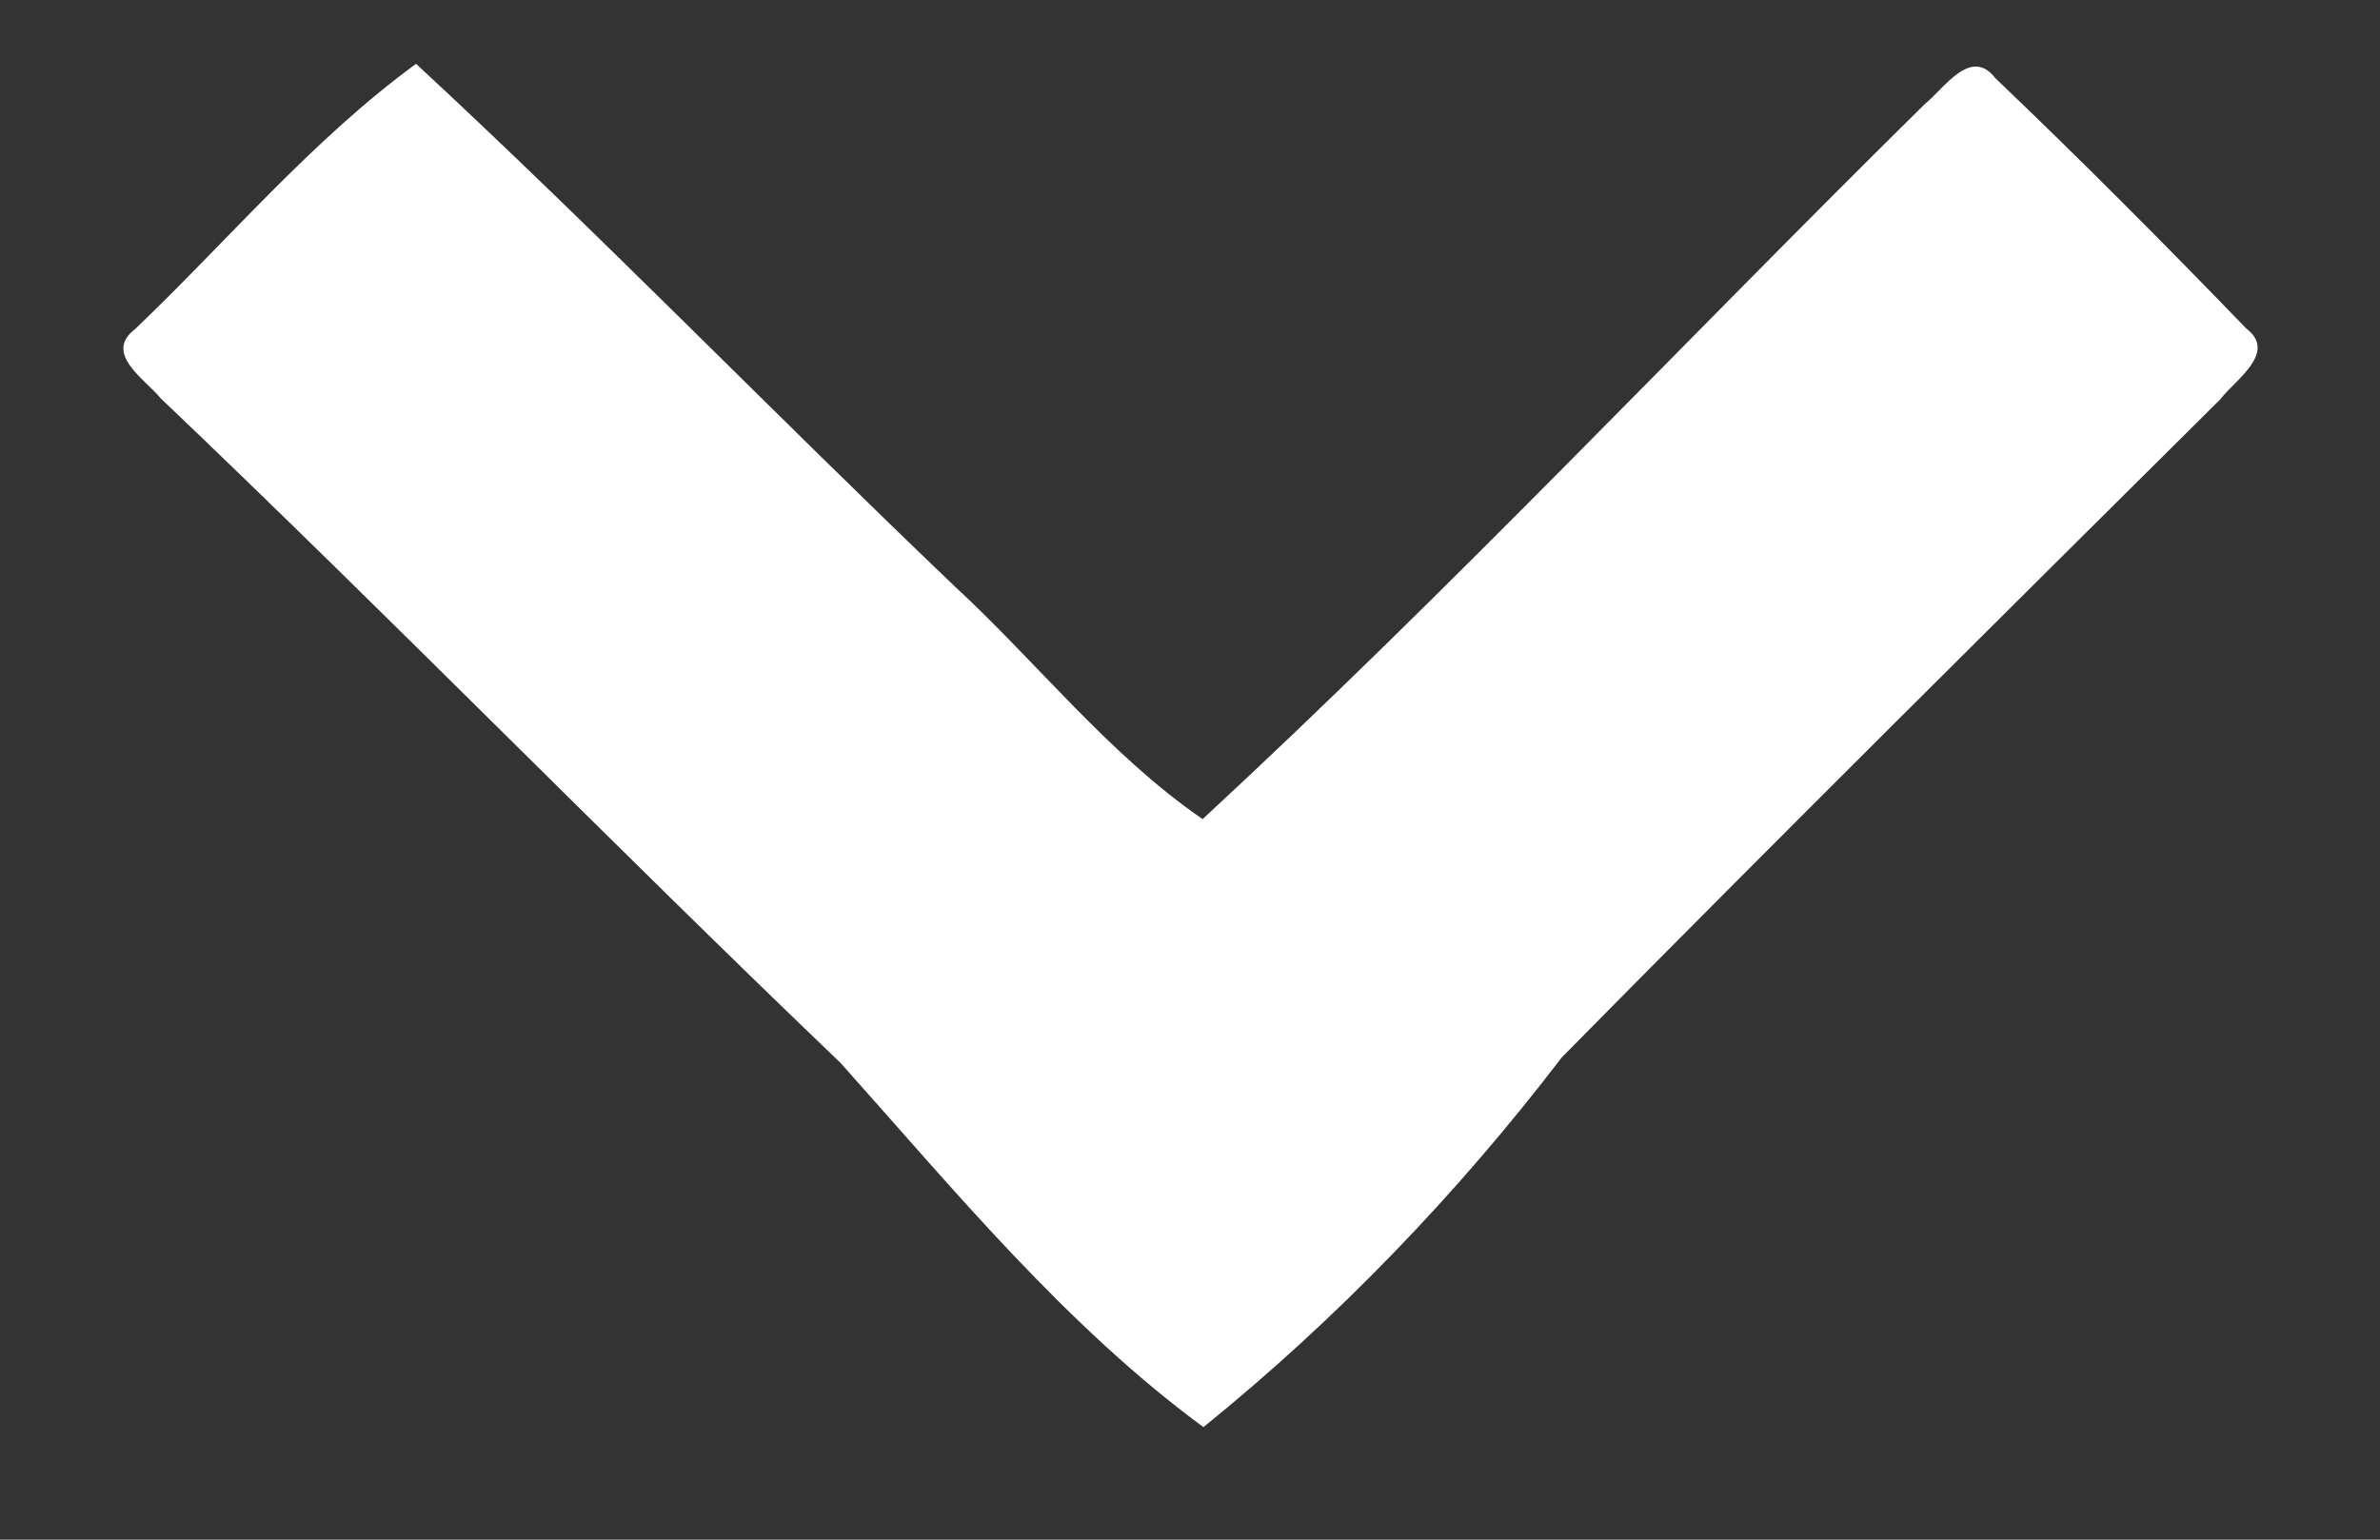 <?xml version="1.0" encoding="UTF-8" ?>
<!DOCTYPE svg PUBLIC "-//W3C//DTD SVG 1.1//EN" "http://www.w3.org/Graphics/SVG/1.1/DTD/svg11.dtd">
<svg width="85pt" height="55pt" viewBox="0 0 85 55" version="1.1" xmlns="http://www.w3.org/2000/svg">
<rect x="0" y="0" width="85" height="55" fill="#333333" stroke="none"/>
<g id="#ffffffff">
<path fill="#ffffff" opacity="1.00" d=" M 4.82 11.76 C 8.14 8.59 11.16 4.98 14.86 2.28 C 21.40 8.34 27.62 14.76 34.07 20.92 C 37.05 23.67 39.59 26.95 42.95 29.26 C 51.83 21.05 60.13 12.21 68.75 3.71 C 69.42 3.18 70.38 1.65 71.26 2.79 C 74.31 5.70 77.29 8.70 80.22 11.73 C 81.36 12.60 79.81 13.58 79.30 14.26 C 71.44 22.07 63.56 29.88 55.78 37.77 C 52.05 42.65 47.75 47.12 42.98 50.98 C 38.05 47.35 34.09 42.52 30.02 37.97 C 21.84 30.14 13.93 22.03 5.73 14.22 C 5.20 13.56 3.68 12.63 4.82 11.76 Z" />
</g>
</svg>
